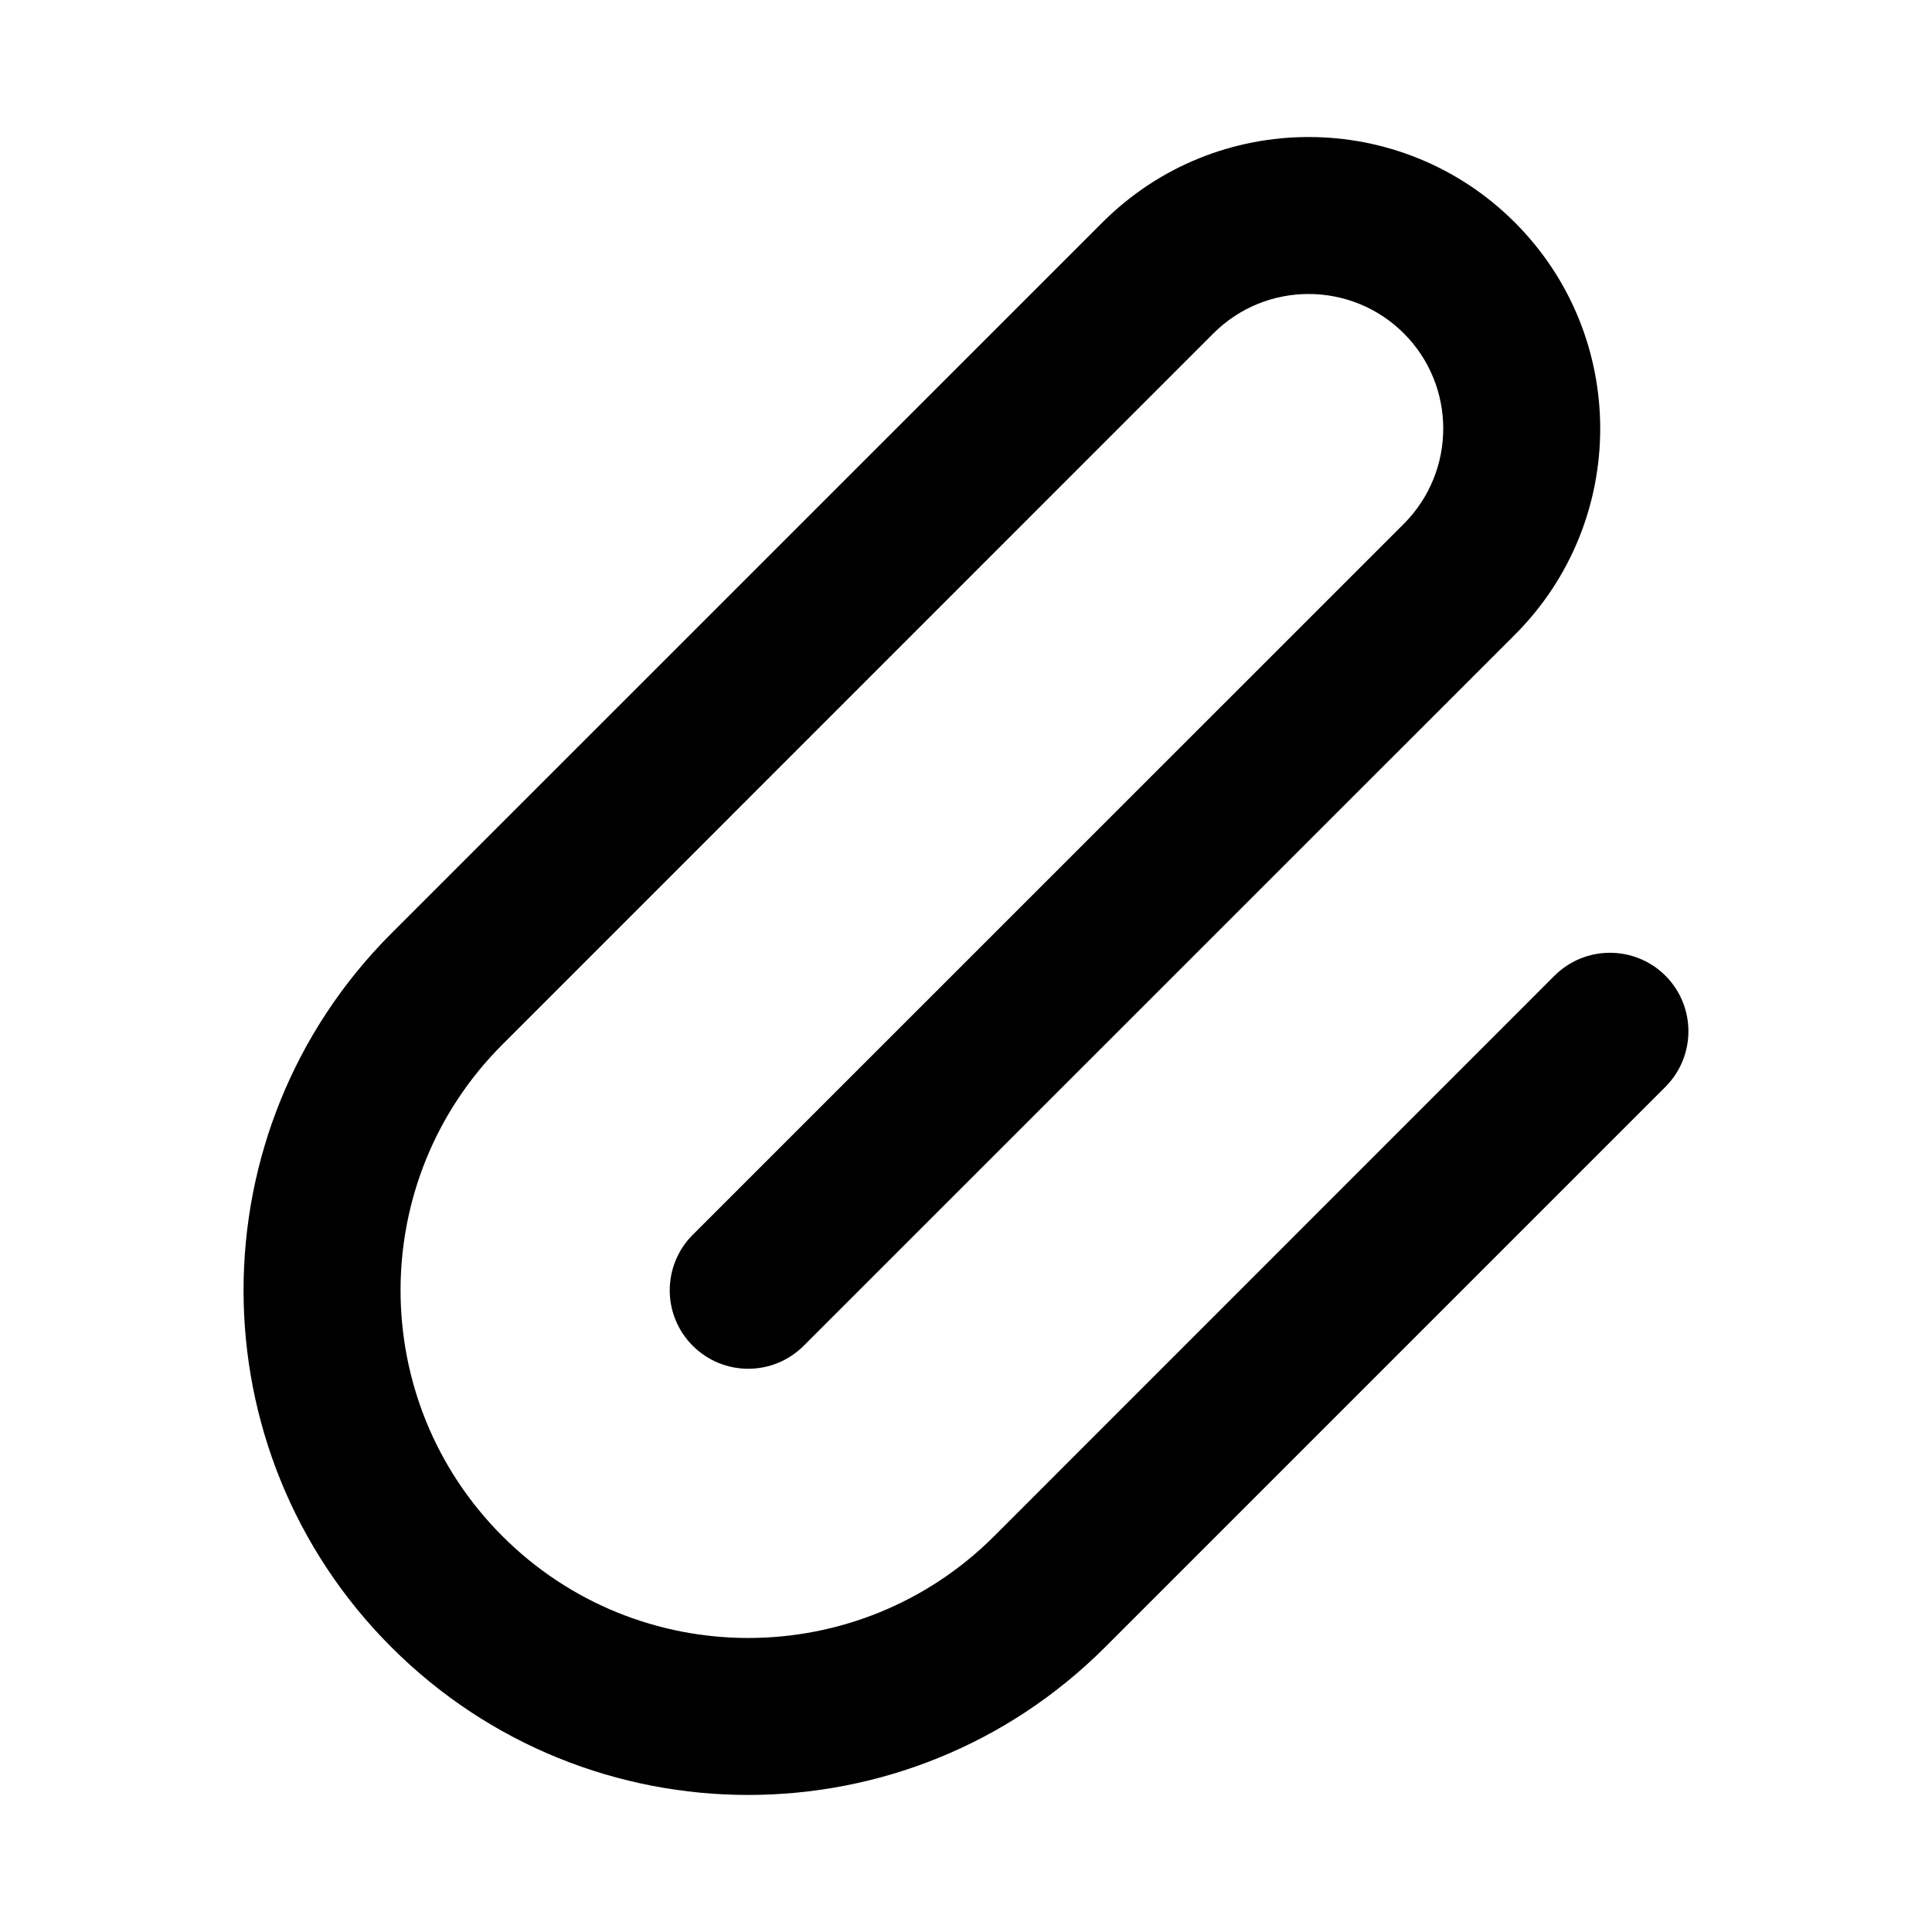 <svg width="16" height="16" viewBox="0 0 16 16" xmlns="http://www.w3.org/2000/svg">
<path fill-rule="evenodd" clip-rule="evenodd" d="M9.13 1.842C10.073 0.899 11.602 0.899 12.545 1.842C13.488 2.785 13.488 4.314 12.545 5.257L6.656 11.145C6.402 11.399 5.991 11.399 5.737 11.145C5.483 10.892 5.483 10.48 5.737 10.226L11.626 4.338C12.061 3.902 12.061 3.196 11.626 2.761C11.19 2.326 10.484 2.326 10.049 2.761L4.161 8.65C3.036 9.774 3.036 11.597 4.161 12.722C5.285 13.846 7.108 13.846 8.233 12.722L12.873 8.081C13.127 7.827 13.539 7.827 13.793 8.081C14.046 8.335 14.046 8.746 13.793 9L9.152 13.641C7.52 15.273 4.873 15.273 3.241 13.641C1.609 12.009 1.609 9.363 3.241 7.73L9.13 1.842Z" />
</svg>
